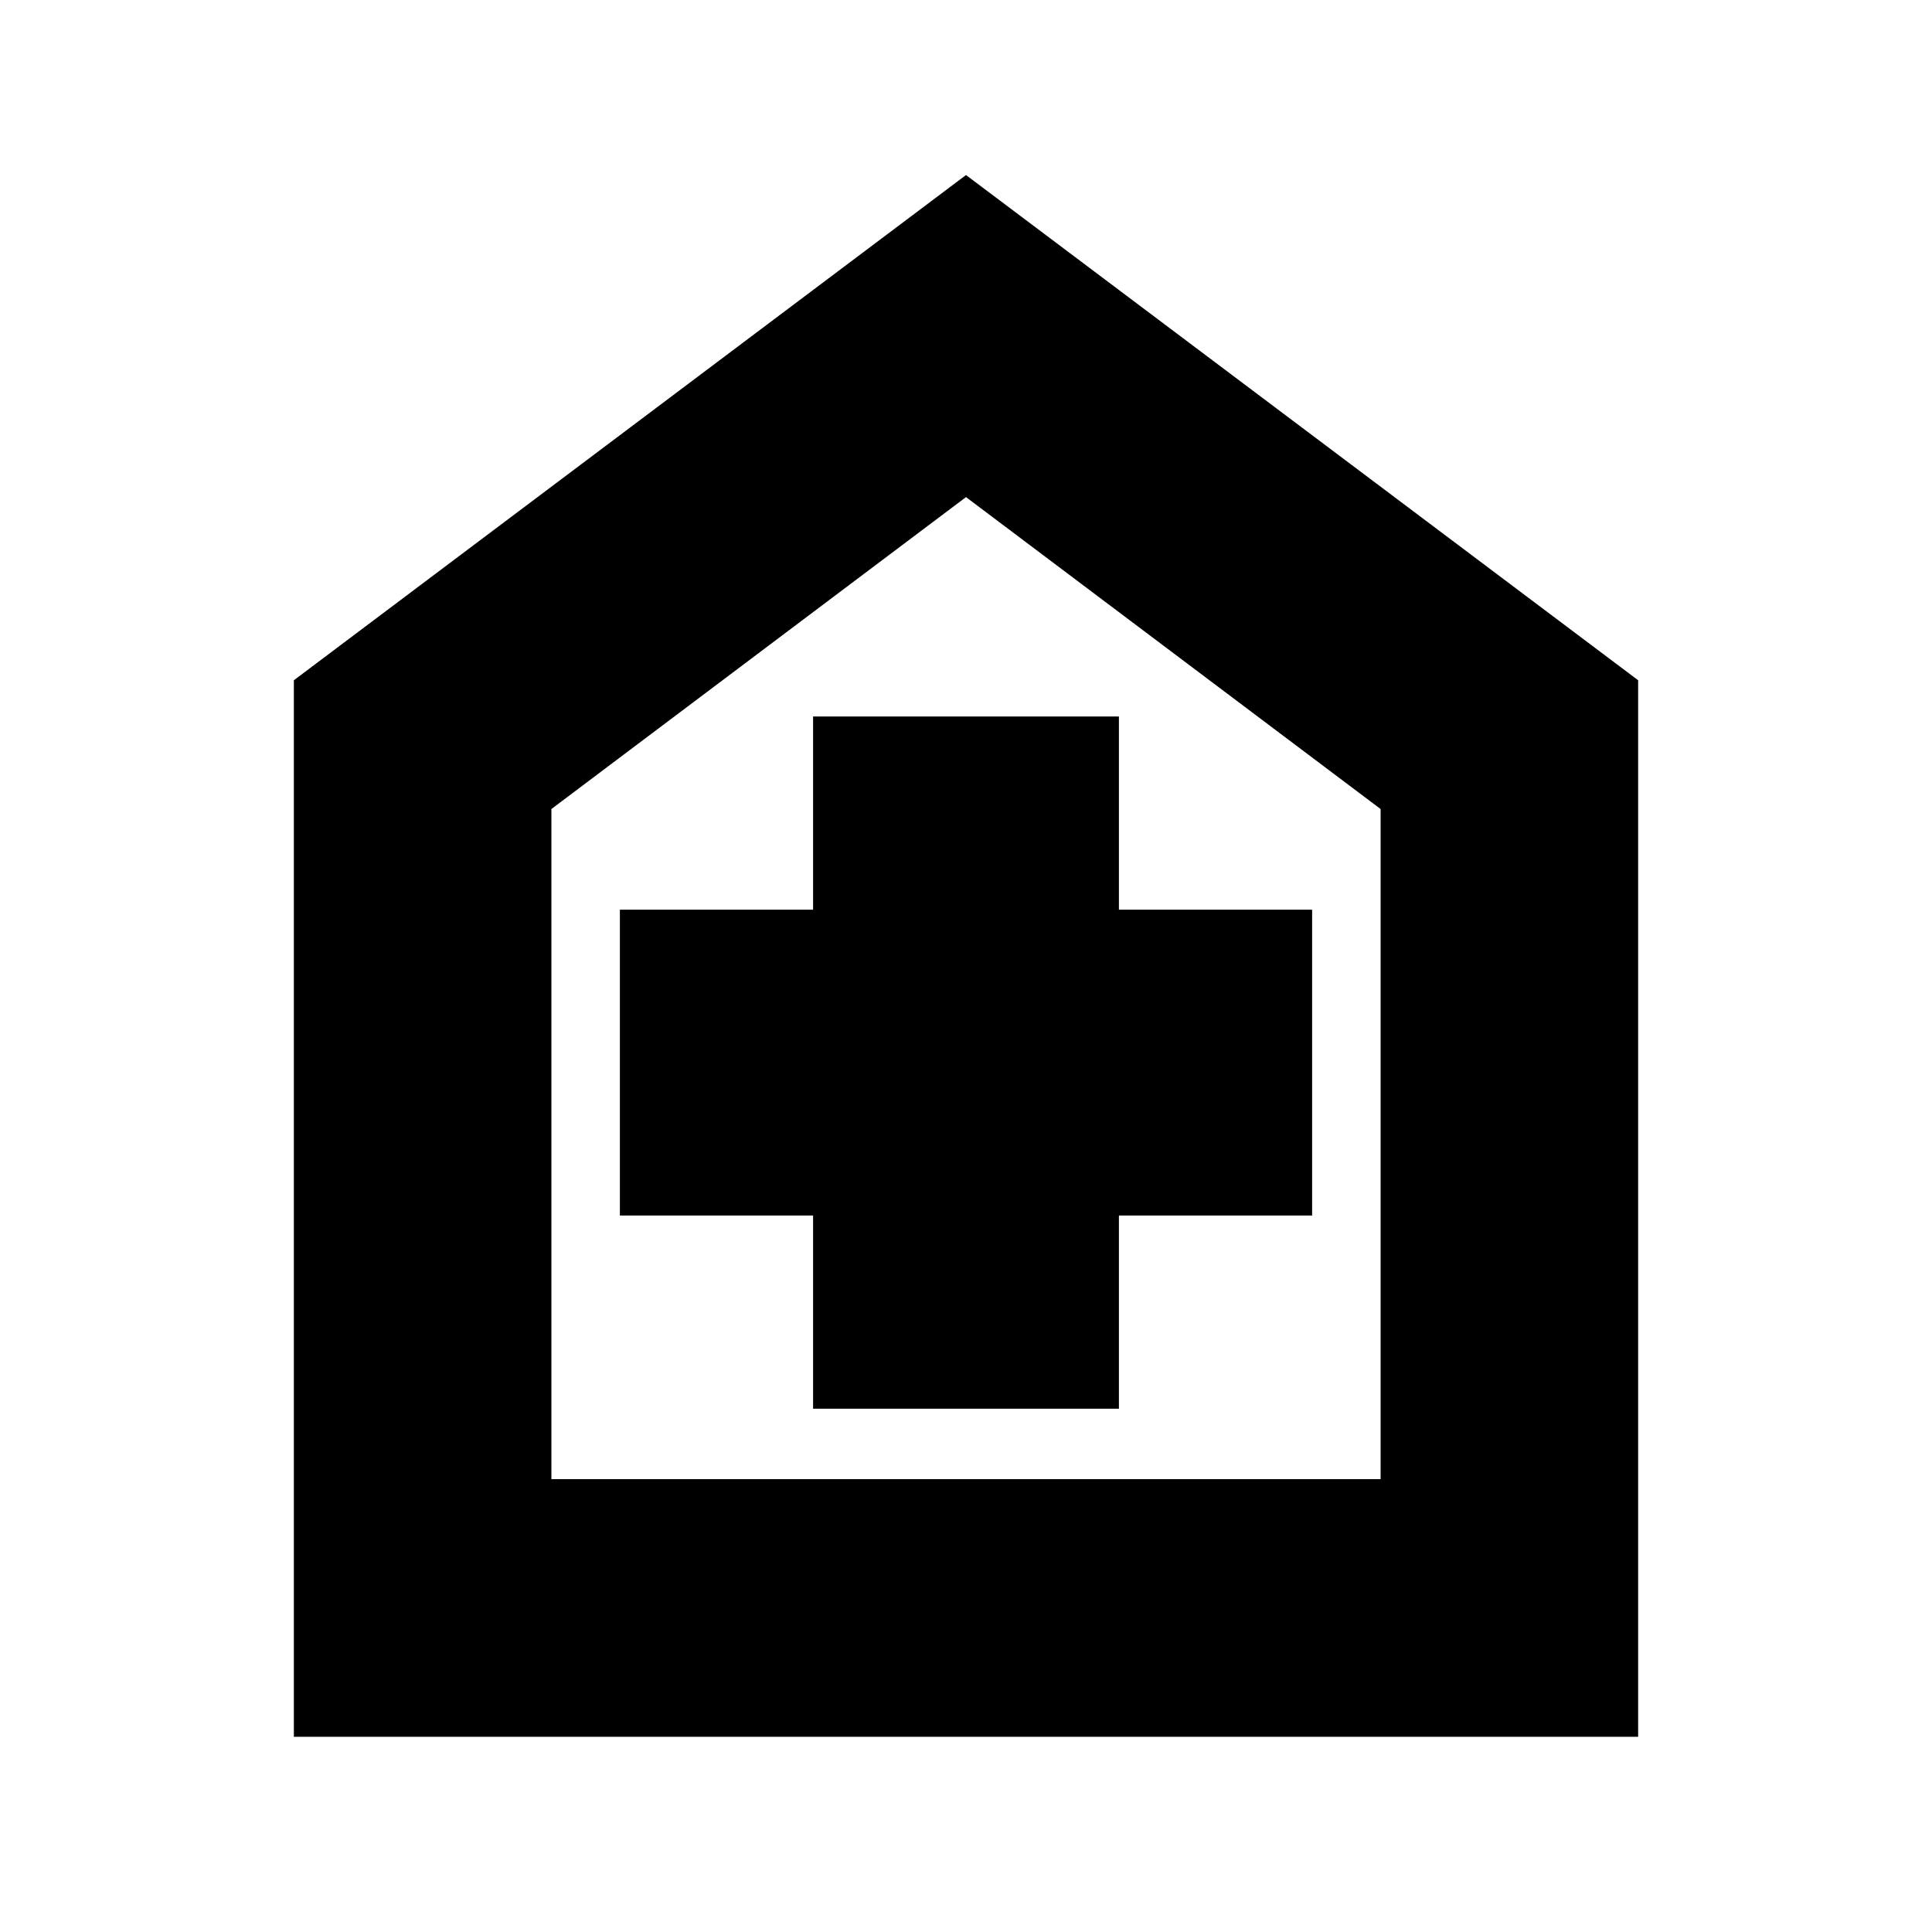 <svg xmlns="http://www.w3.org/2000/svg" height="20" width="20"><path d="M8.417 14.583h3.166v-2h2V9.417h-2v-2H8.417v2h-2v3.166h2Zm-5.375 3.396V7.042L10 1.812l6.958 5.23v10.937Zm2.666-2.667h8.584V8.375L10 5.146 5.708 8.375ZM10 10.25Z"/></svg>